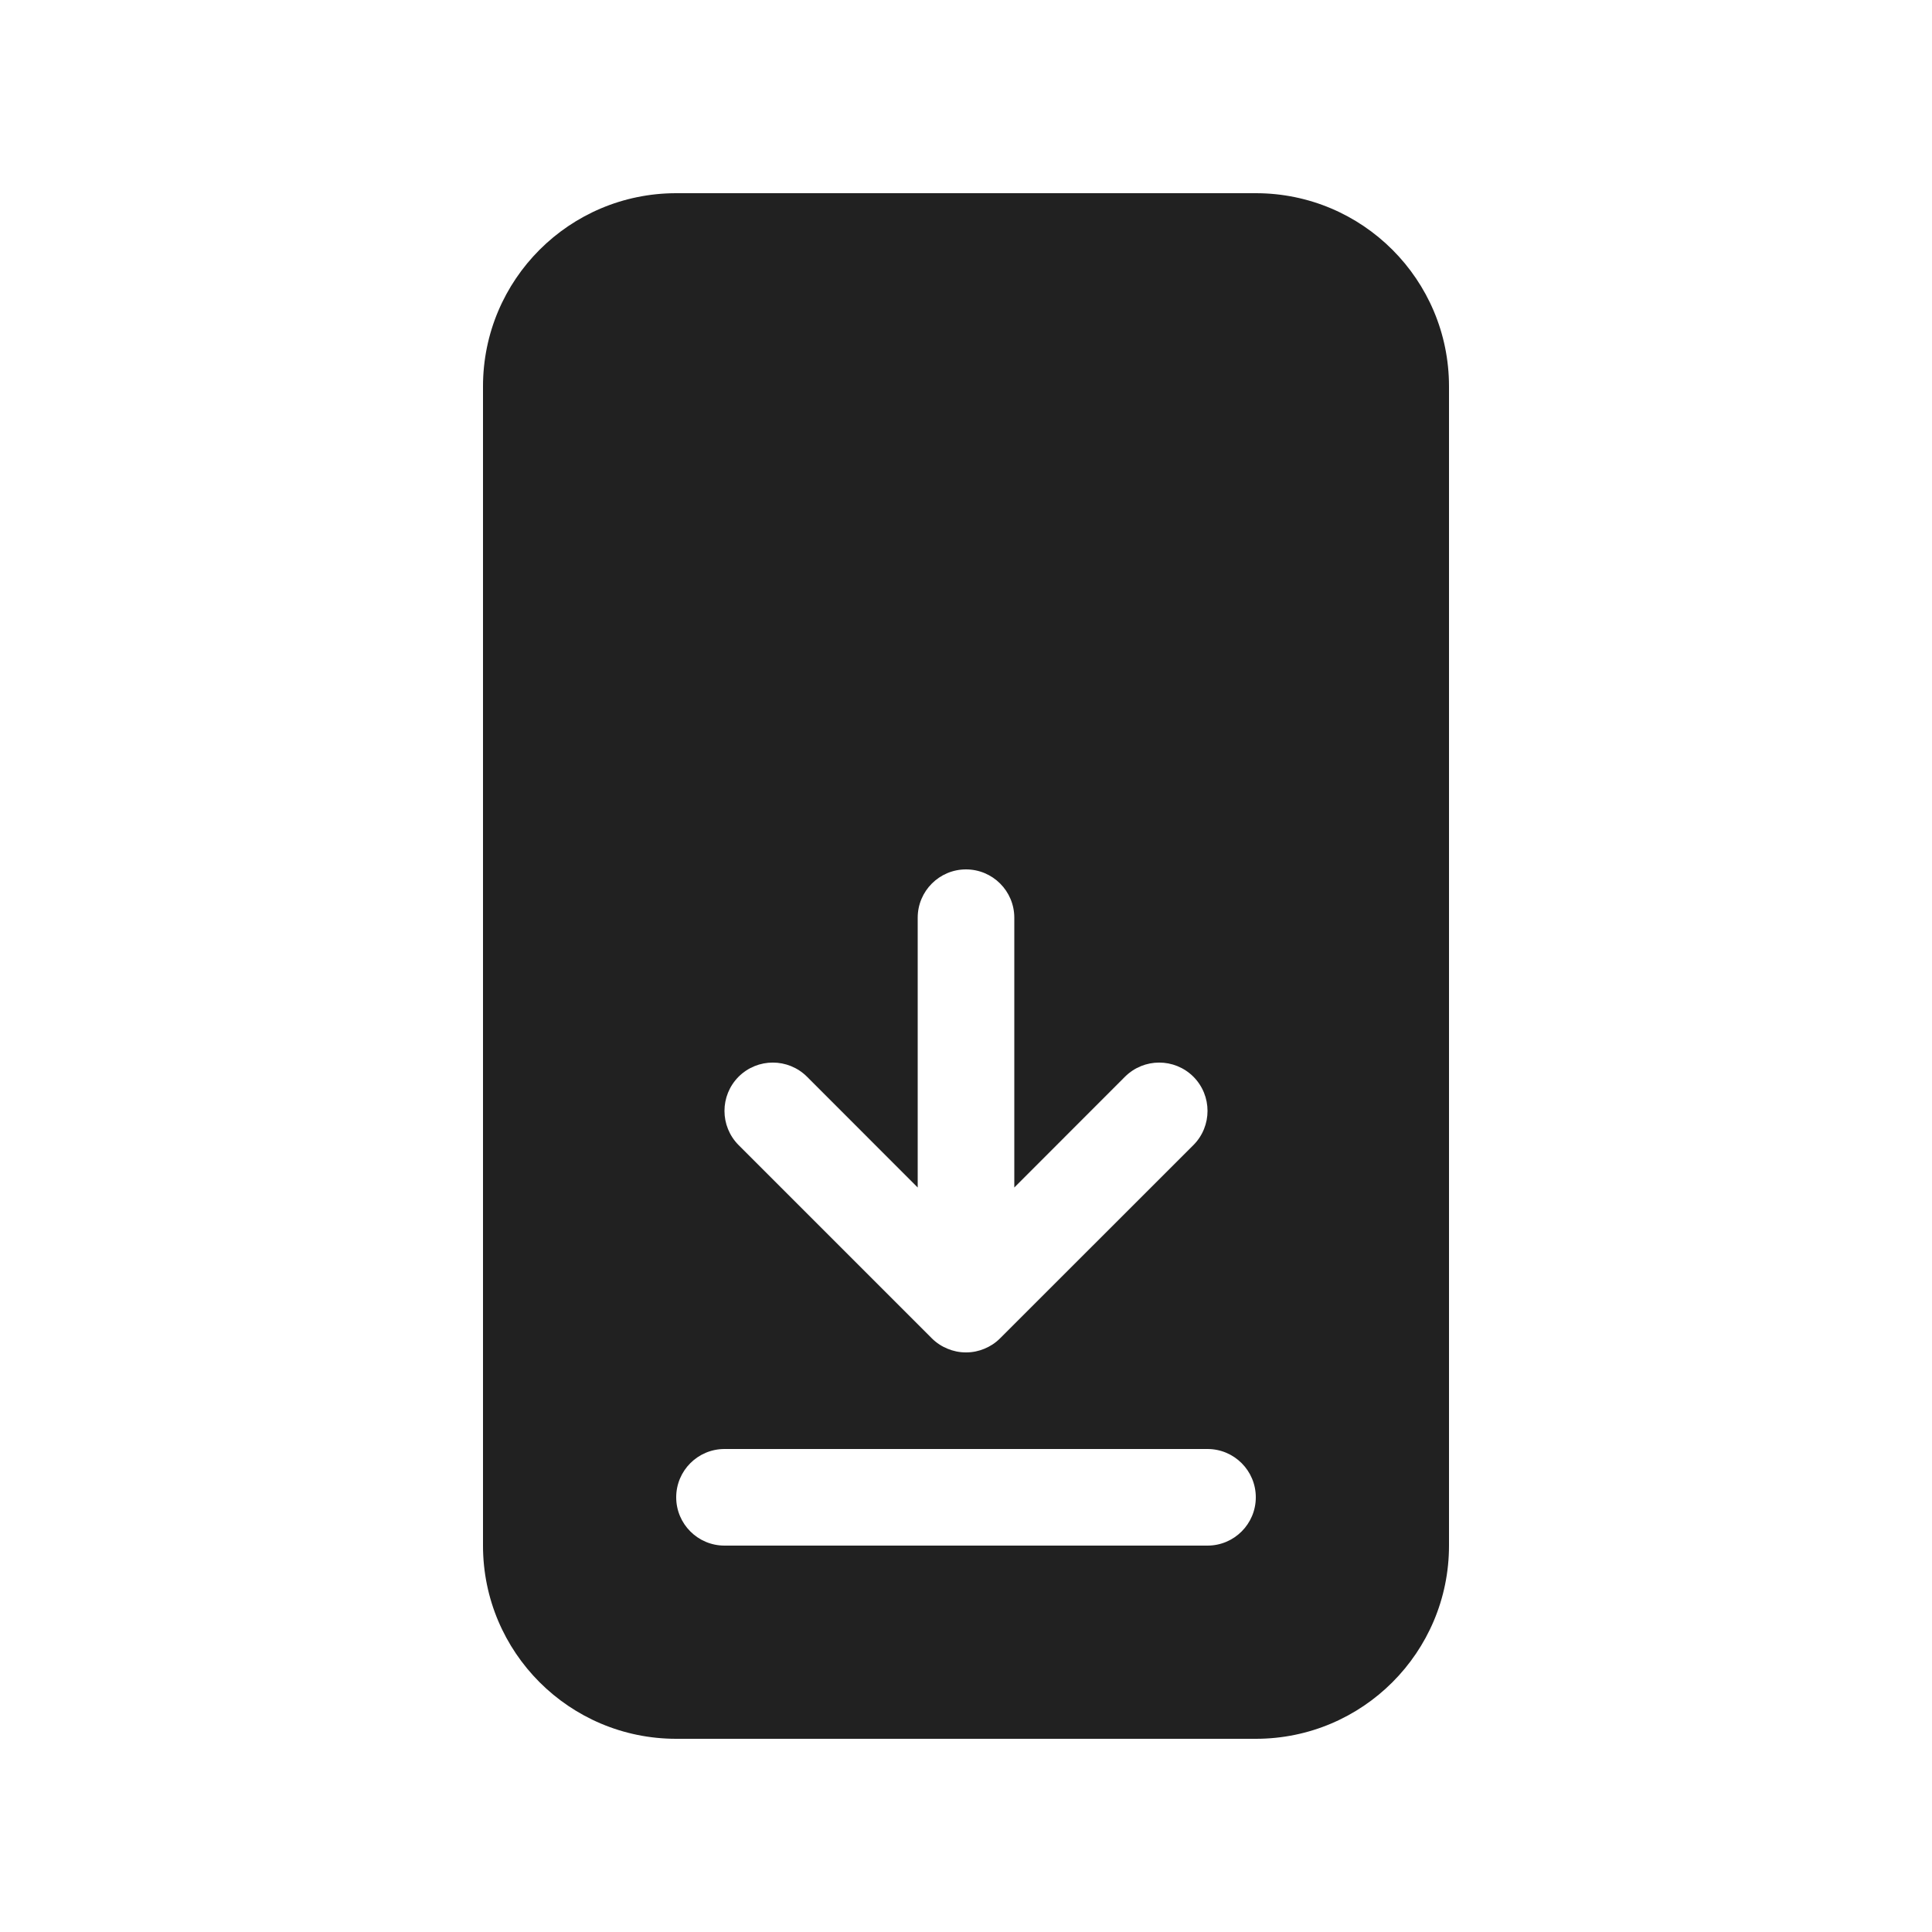 <svg width="20" height="20" viewBox="0 0 20 20" fill="none" xmlns="http://www.w3.org/2000/svg">
<path d="M7 2C5.895 2 5 2.895 5 4V16C5 17.105 5.895 18 7 18H13C14.105 18 15 17.105 15 16V4C15 2.895 14.105 2 13 2H7ZM7 15.5C7 15.224 7.224 15 7.5 15H12.5C12.776 15 13 15.224 13 15.5C13 15.776 12.776 16 12.5 16H7.5C7.224 16 7 15.776 7 15.5ZM12.354 11.854L10.354 13.853L10.351 13.856C10.304 13.903 10.249 13.938 10.191 13.962C10.133 13.986 10.07 14 10.003 14L10 14L9.997 14C9.93 14 9.867 13.986 9.809 13.962C9.75 13.938 9.694 13.902 9.646 13.854L7.646 11.854C7.451 11.658 7.451 11.342 7.646 11.146C7.842 10.951 8.158 10.951 8.354 11.146L9.5 12.293V9.5C9.5 9.224 9.724 9 10 9C10.276 9 10.5 9.224 10.5 9.5V12.293L11.646 11.146C11.842 10.951 12.158 10.951 12.354 11.146C12.549 11.342 12.549 11.658 12.354 11.854Z" fill="#212121"/>
</svg>
